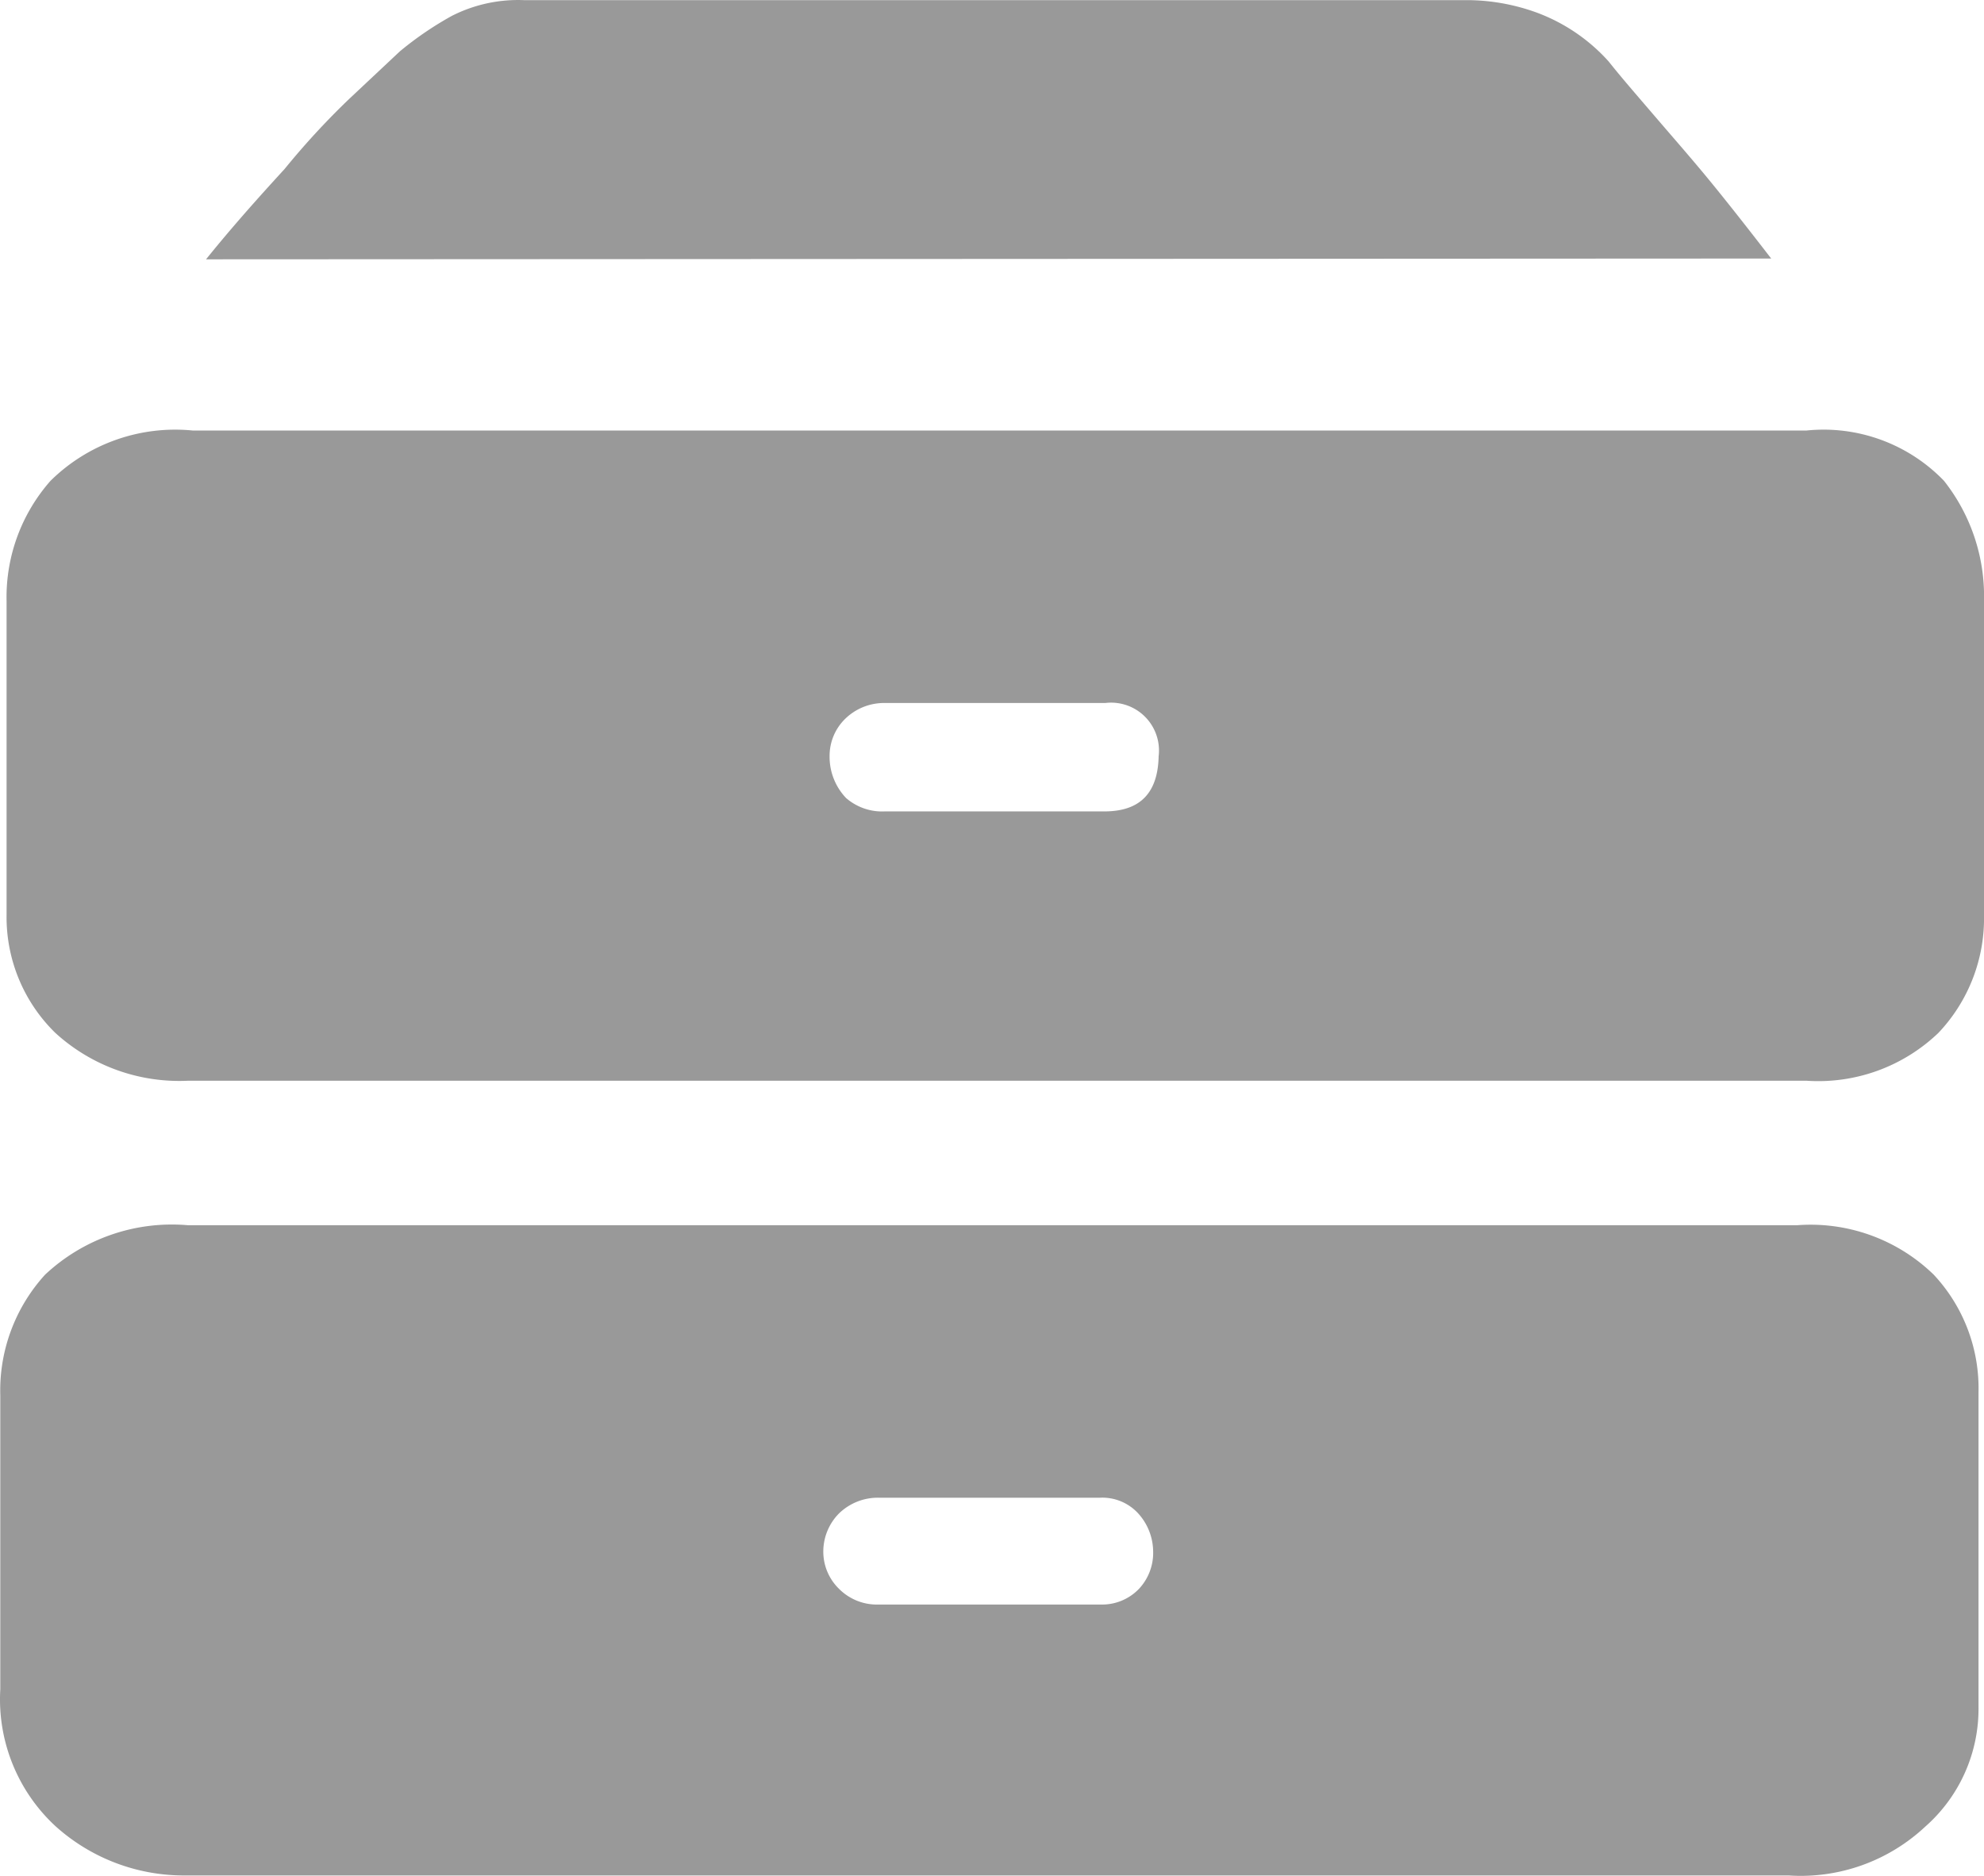 <?xml version="1.0" standalone="no"?><!DOCTYPE svg PUBLIC "-//W3C//DTD SVG 1.1//EN" "http://www.w3.org/Graphics/SVG/1.1/DTD/svg11.dtd"><svg t="1657785842595" class="icon" viewBox="0 0 1083 1024" version="1.1" xmlns="http://www.w3.org/2000/svg" p-id="46595" xmlns:xlink="http://www.w3.org/1999/xlink" width="21.152" height="20"><defs><style type="text/css"></style></defs><path d="M112.472 141.551c14.146-17.576 28.722-33.866 42.868-49.298a420.964 420.964 0 0 1 35.152-38.153l27.864-26.149A183.046 183.046 0 0 1 246.649 8.661a79.735 79.735 0 0 1 39.867-8.574h516.56a112.314 112.314 0 0 1 36.009 6.859 99.025 99.025 0 0 1 39.01 26.578c6.43 8.145 15.004 18.005 25.292 30.008s19.719 22.72 29.579 34.723 22.291 27.864 33.866 42.868z" fill="#999999" p-id="46596"></path><path d="M1083.004 328.027a101.597 101.597 0 0 0-21.863-65.588A91.309 91.309 0 0 0 986.123 235.004H105.185a96.882 96.882 0 0 0-77.591 27.436 96.024 96.024 0 0 0-24.006 65.588v171.472a88.308 88.308 0 0 0 26.578 64.302 100.311 100.311 0 0 0 72.447 26.149H986.123a94.738 94.738 0 0 0 72.018-26.149 90.88 90.88 0 0 0 24.863-64.302z m-478.836 114.886h-120.888a30.008 30.008 0 0 1-21.434-7.288 32.58 32.58 0 0 1-9.002-22.72 28.293 28.293 0 0 1 8.574-20.577 30.436 30.436 0 0 1 21.863-8.574h120.03a26.149 26.149 0 0 1 29.15 29.15c-0.429 20.148-10.288 29.579-28.293 30.008z" fill="#999999" p-id="46597"></path><path d="M1055.569 695.835a96.453 96.453 0 0 0-74.59-27.007H102.613a101.169 101.169 0 0 0-78.02 27.007A93.881 93.881 0 0 0 0.158 761.852v160.326a94.31 94.31 0 0 0 30.008 74.59 104.598 104.598 0 0 0 69.018 27.007h877.08a99.454 99.454 0 0 0 74.59-26.578 85.736 85.736 0 0 0 29.15-65.588v-171.472a90.88 90.88 0 0 0-24.435-64.302z m-433.824 171.472a27.864 27.864 0 0 1-21.005 8.574h-120.888a29.15 29.15 0 0 1-21.863-8.574 28.293 28.293 0 0 1-8.574-20.577 29.579 29.579 0 0 1 8.574-20.577 30.436 30.436 0 0 1 21.863-8.574H600.311a26.578 26.578 0 0 1 21.005 8.574 31.294 31.294 0 0 1 8.145 20.577 28.722 28.722 0 0 1-7.716 20.577z" fill="#999999" p-id="46598"></path></svg>